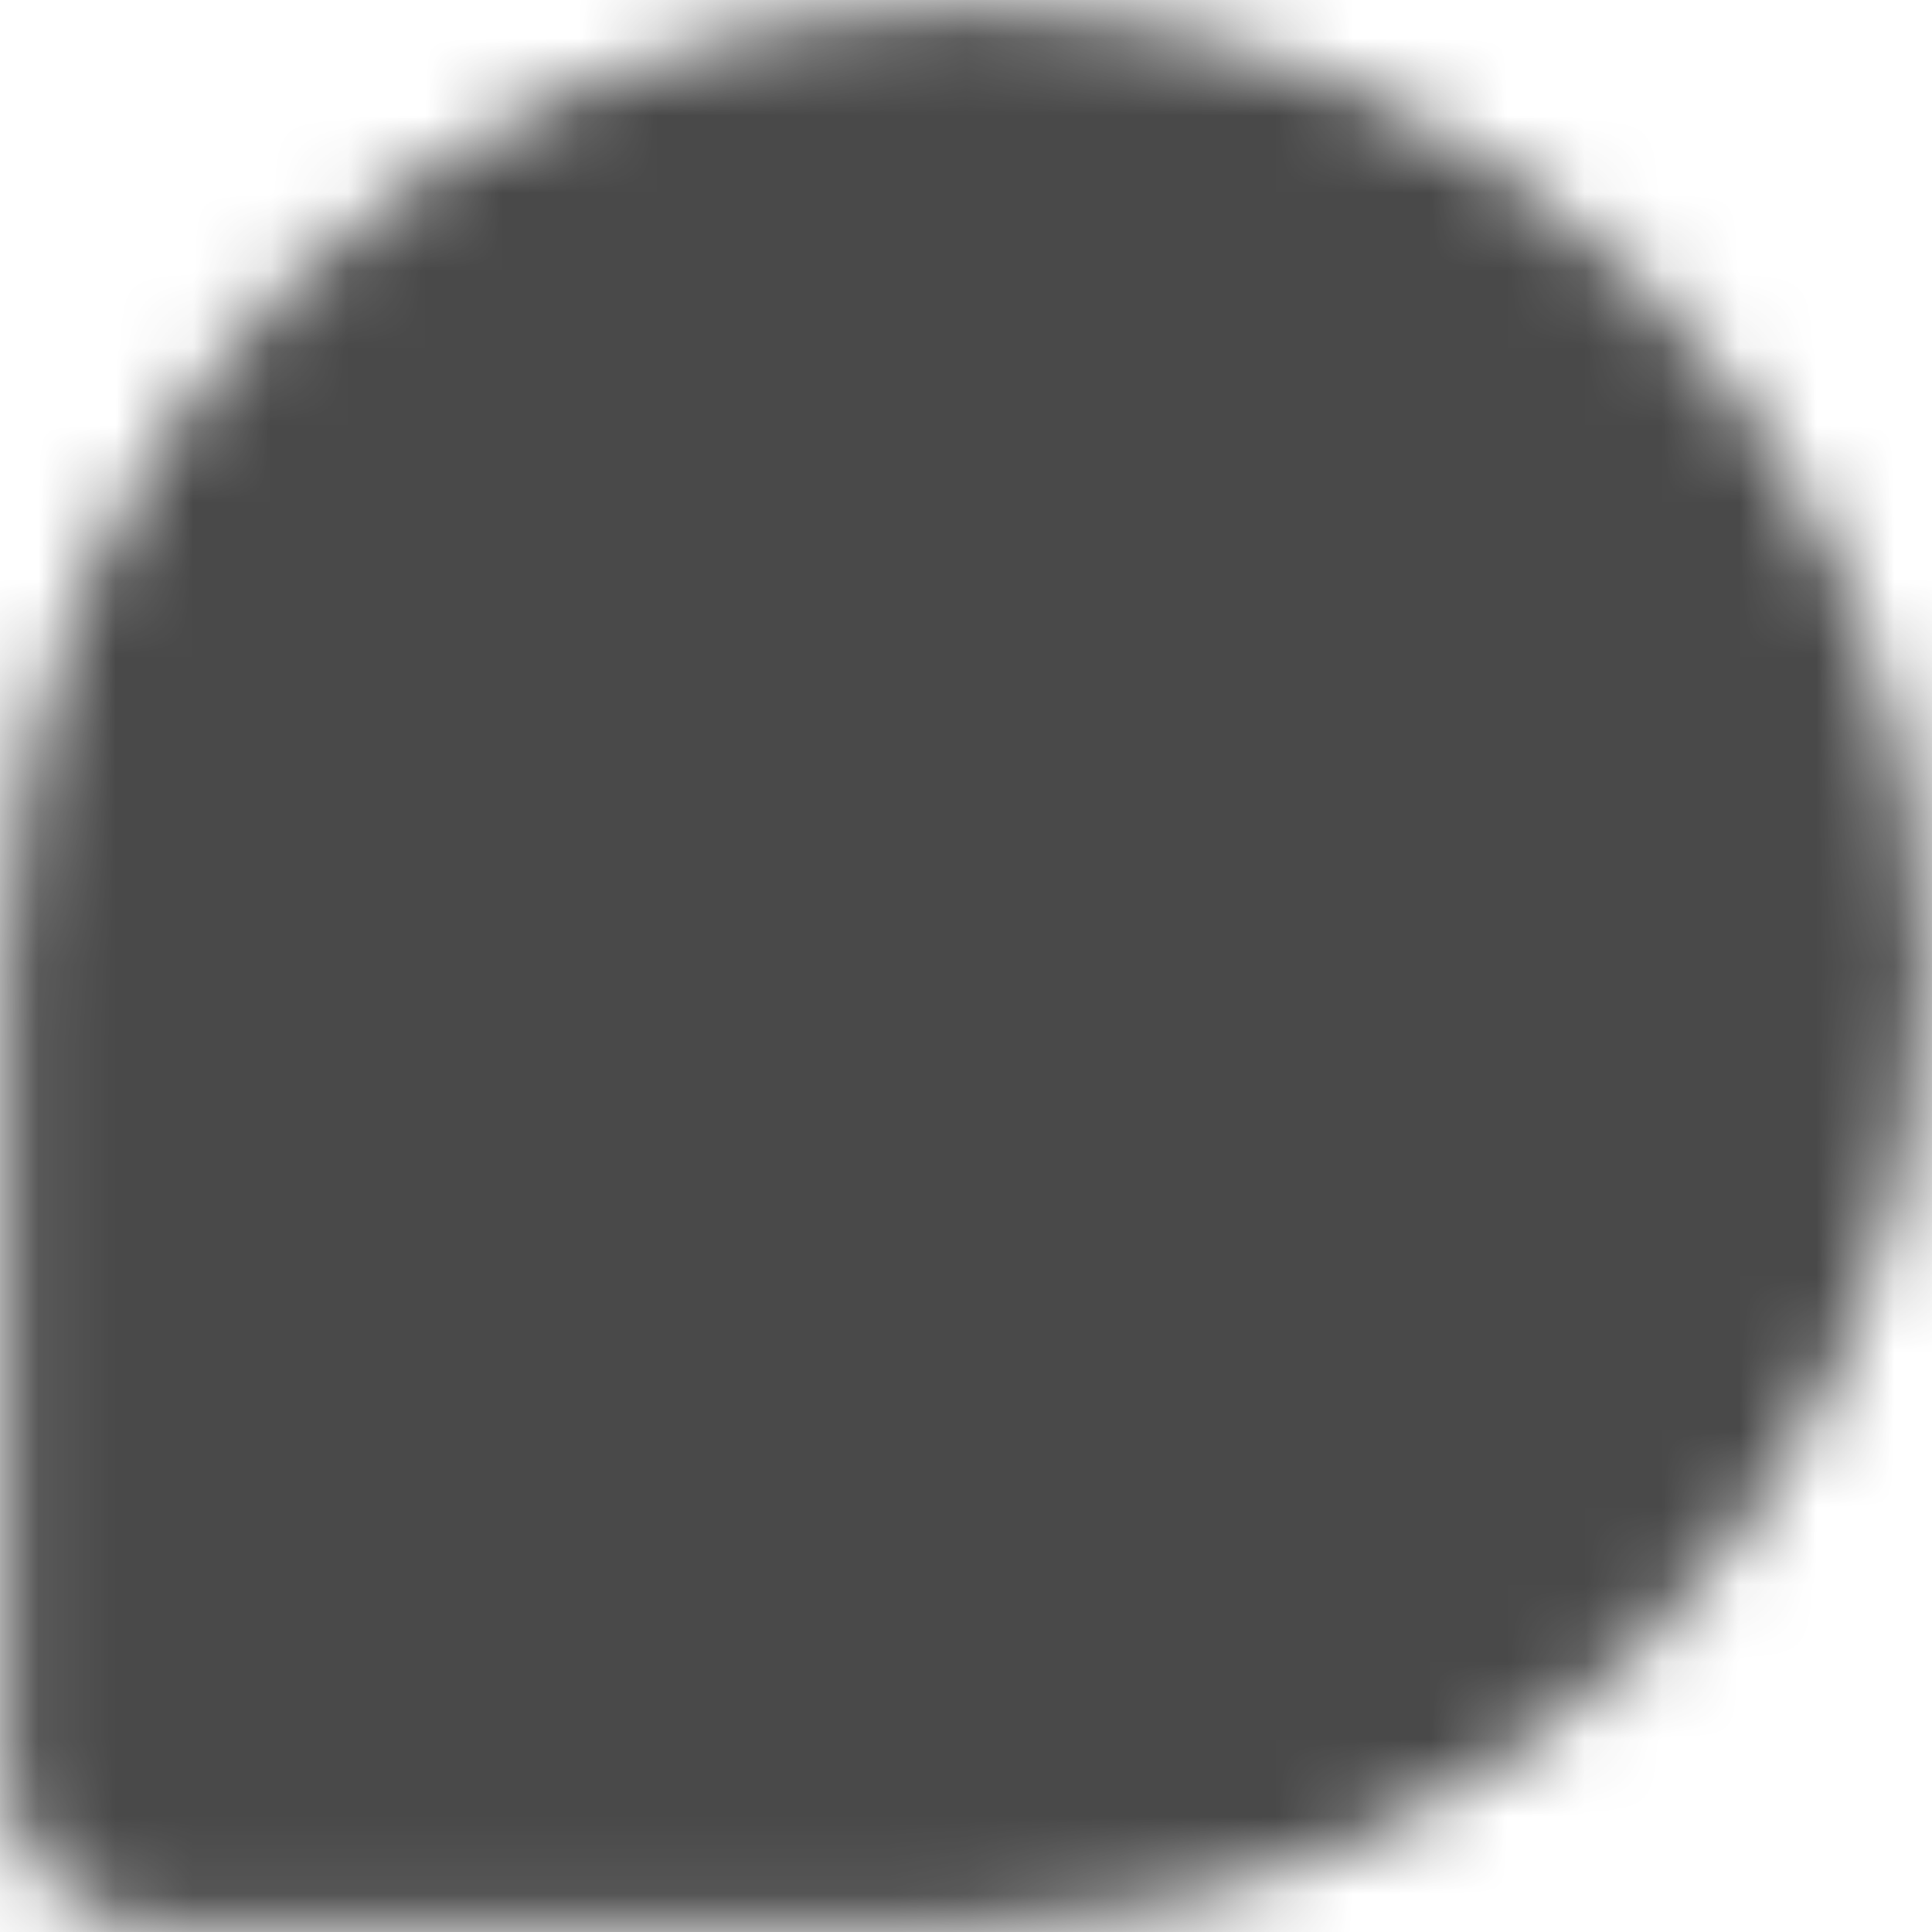 <svg width="25" height="25" viewBox="0 0 25 25" fill="none" xmlns="http://www.w3.org/2000/svg">
<g clip-path="url(#clip0_36_86)">
<mask id="mask0_36_86" style="mask-type:luminance" maskUnits="userSpaceOnUse" x="0" y="0" width="25" height="25">
<path d="M22.917 12.5C22.917 18.253 18.253 22.917 12.5 22.917H2.083V12.5C2.083 6.747 6.747 2.083 12.5 2.083C18.253 2.083 22.917 6.747 22.917 12.5Z" fill="white" stroke="white" stroke-width="4" stroke-linecap="round" stroke-linejoin="round"/>
<path d="M7.292 9.375H16.667M7.292 13.542H16.667M7.292 17.708H12.5" stroke="black" stroke-width="4" stroke-linecap="round" stroke-linejoin="round"/>
</mask>
<g mask="url(#mask0_36_86)">
<path d="M0 0H25V25H0V0Z" fill="#494949"/>
</g>
</g>
<defs>
<clipPath id="clip0_36_86">
<rect width="25" height="25" fill="white"/>
</clipPath>
</defs>
</svg>

